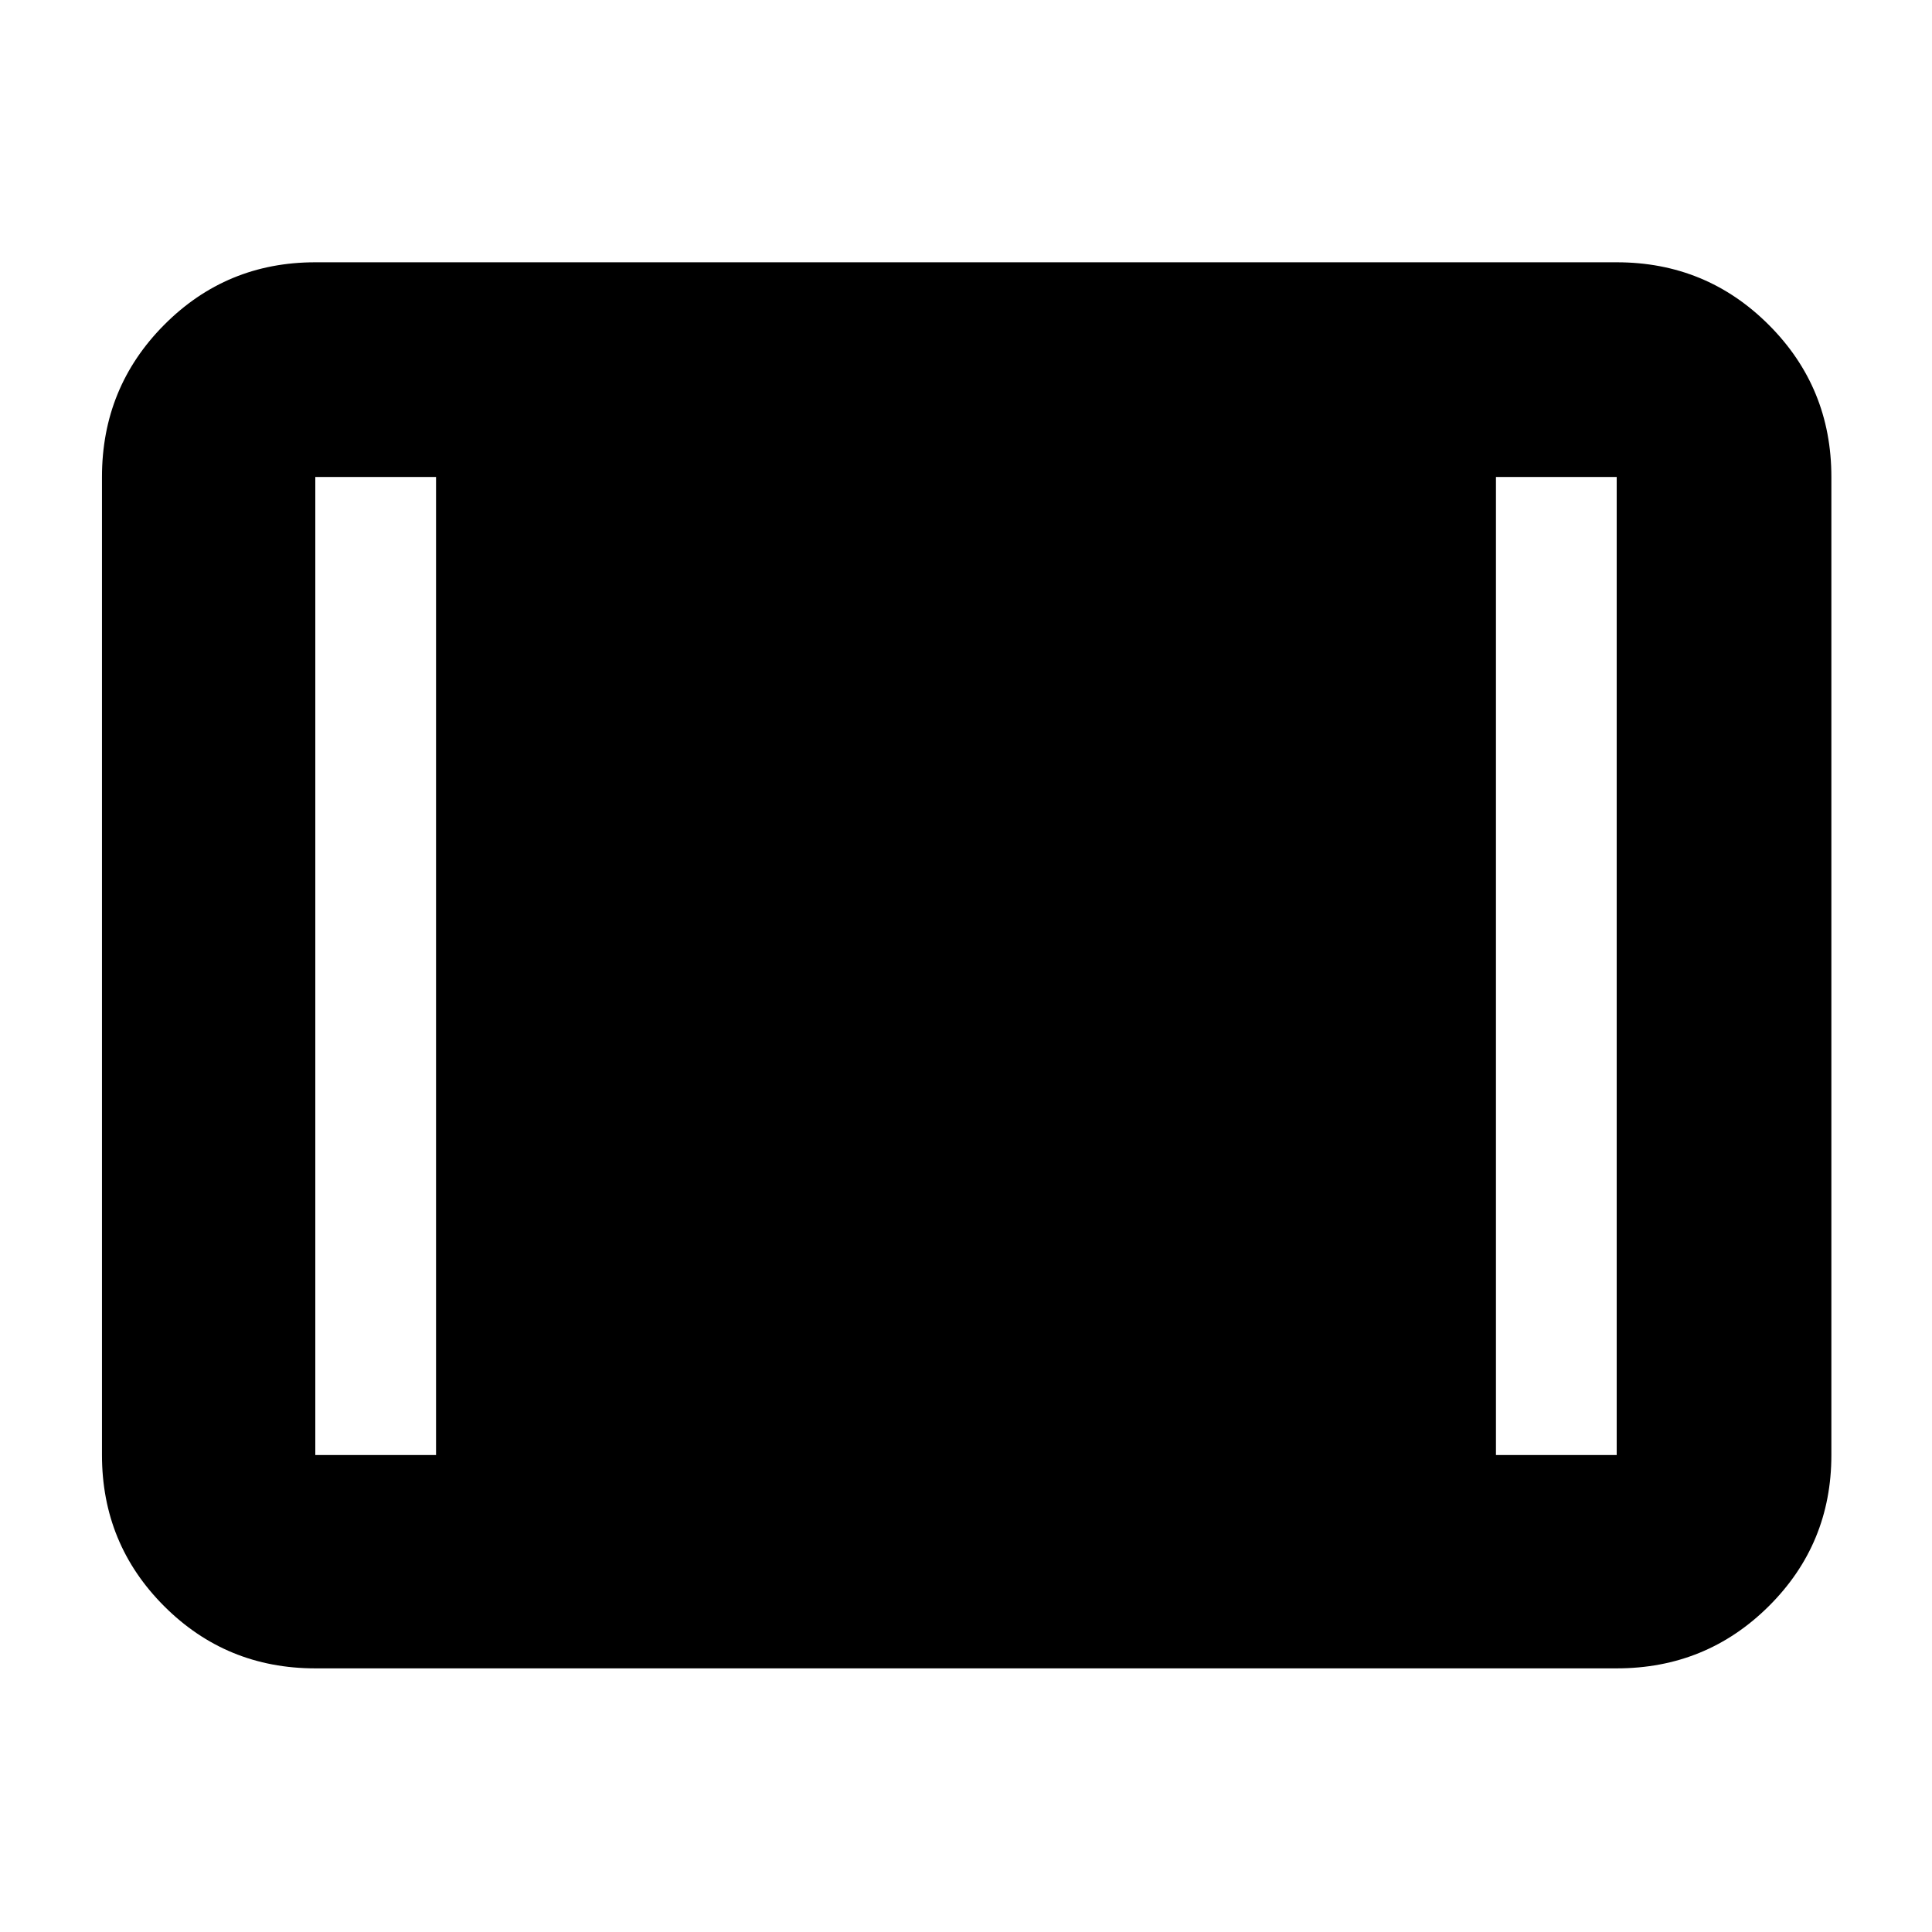 <svg xmlns="http://www.w3.org/2000/svg" height="40" viewBox="0 -960 960 960" width="40"><path d="M156.67-131q-44.2 0-75.1-30.9-30.9-30.9-30.9-75.1v-486q0-44.48 30.9-75.57 30.9-31.1 75.1-31.1h646.66q44.48 0 75.57 31.1Q910-767.48 910-723v486q0 44.2-31.1 75.1-31.09 30.9-75.57 30.9H156.67Zm0-106h60v-486h-60v486Zm586.66 0h60v-486h-60v486Z"/></svg>